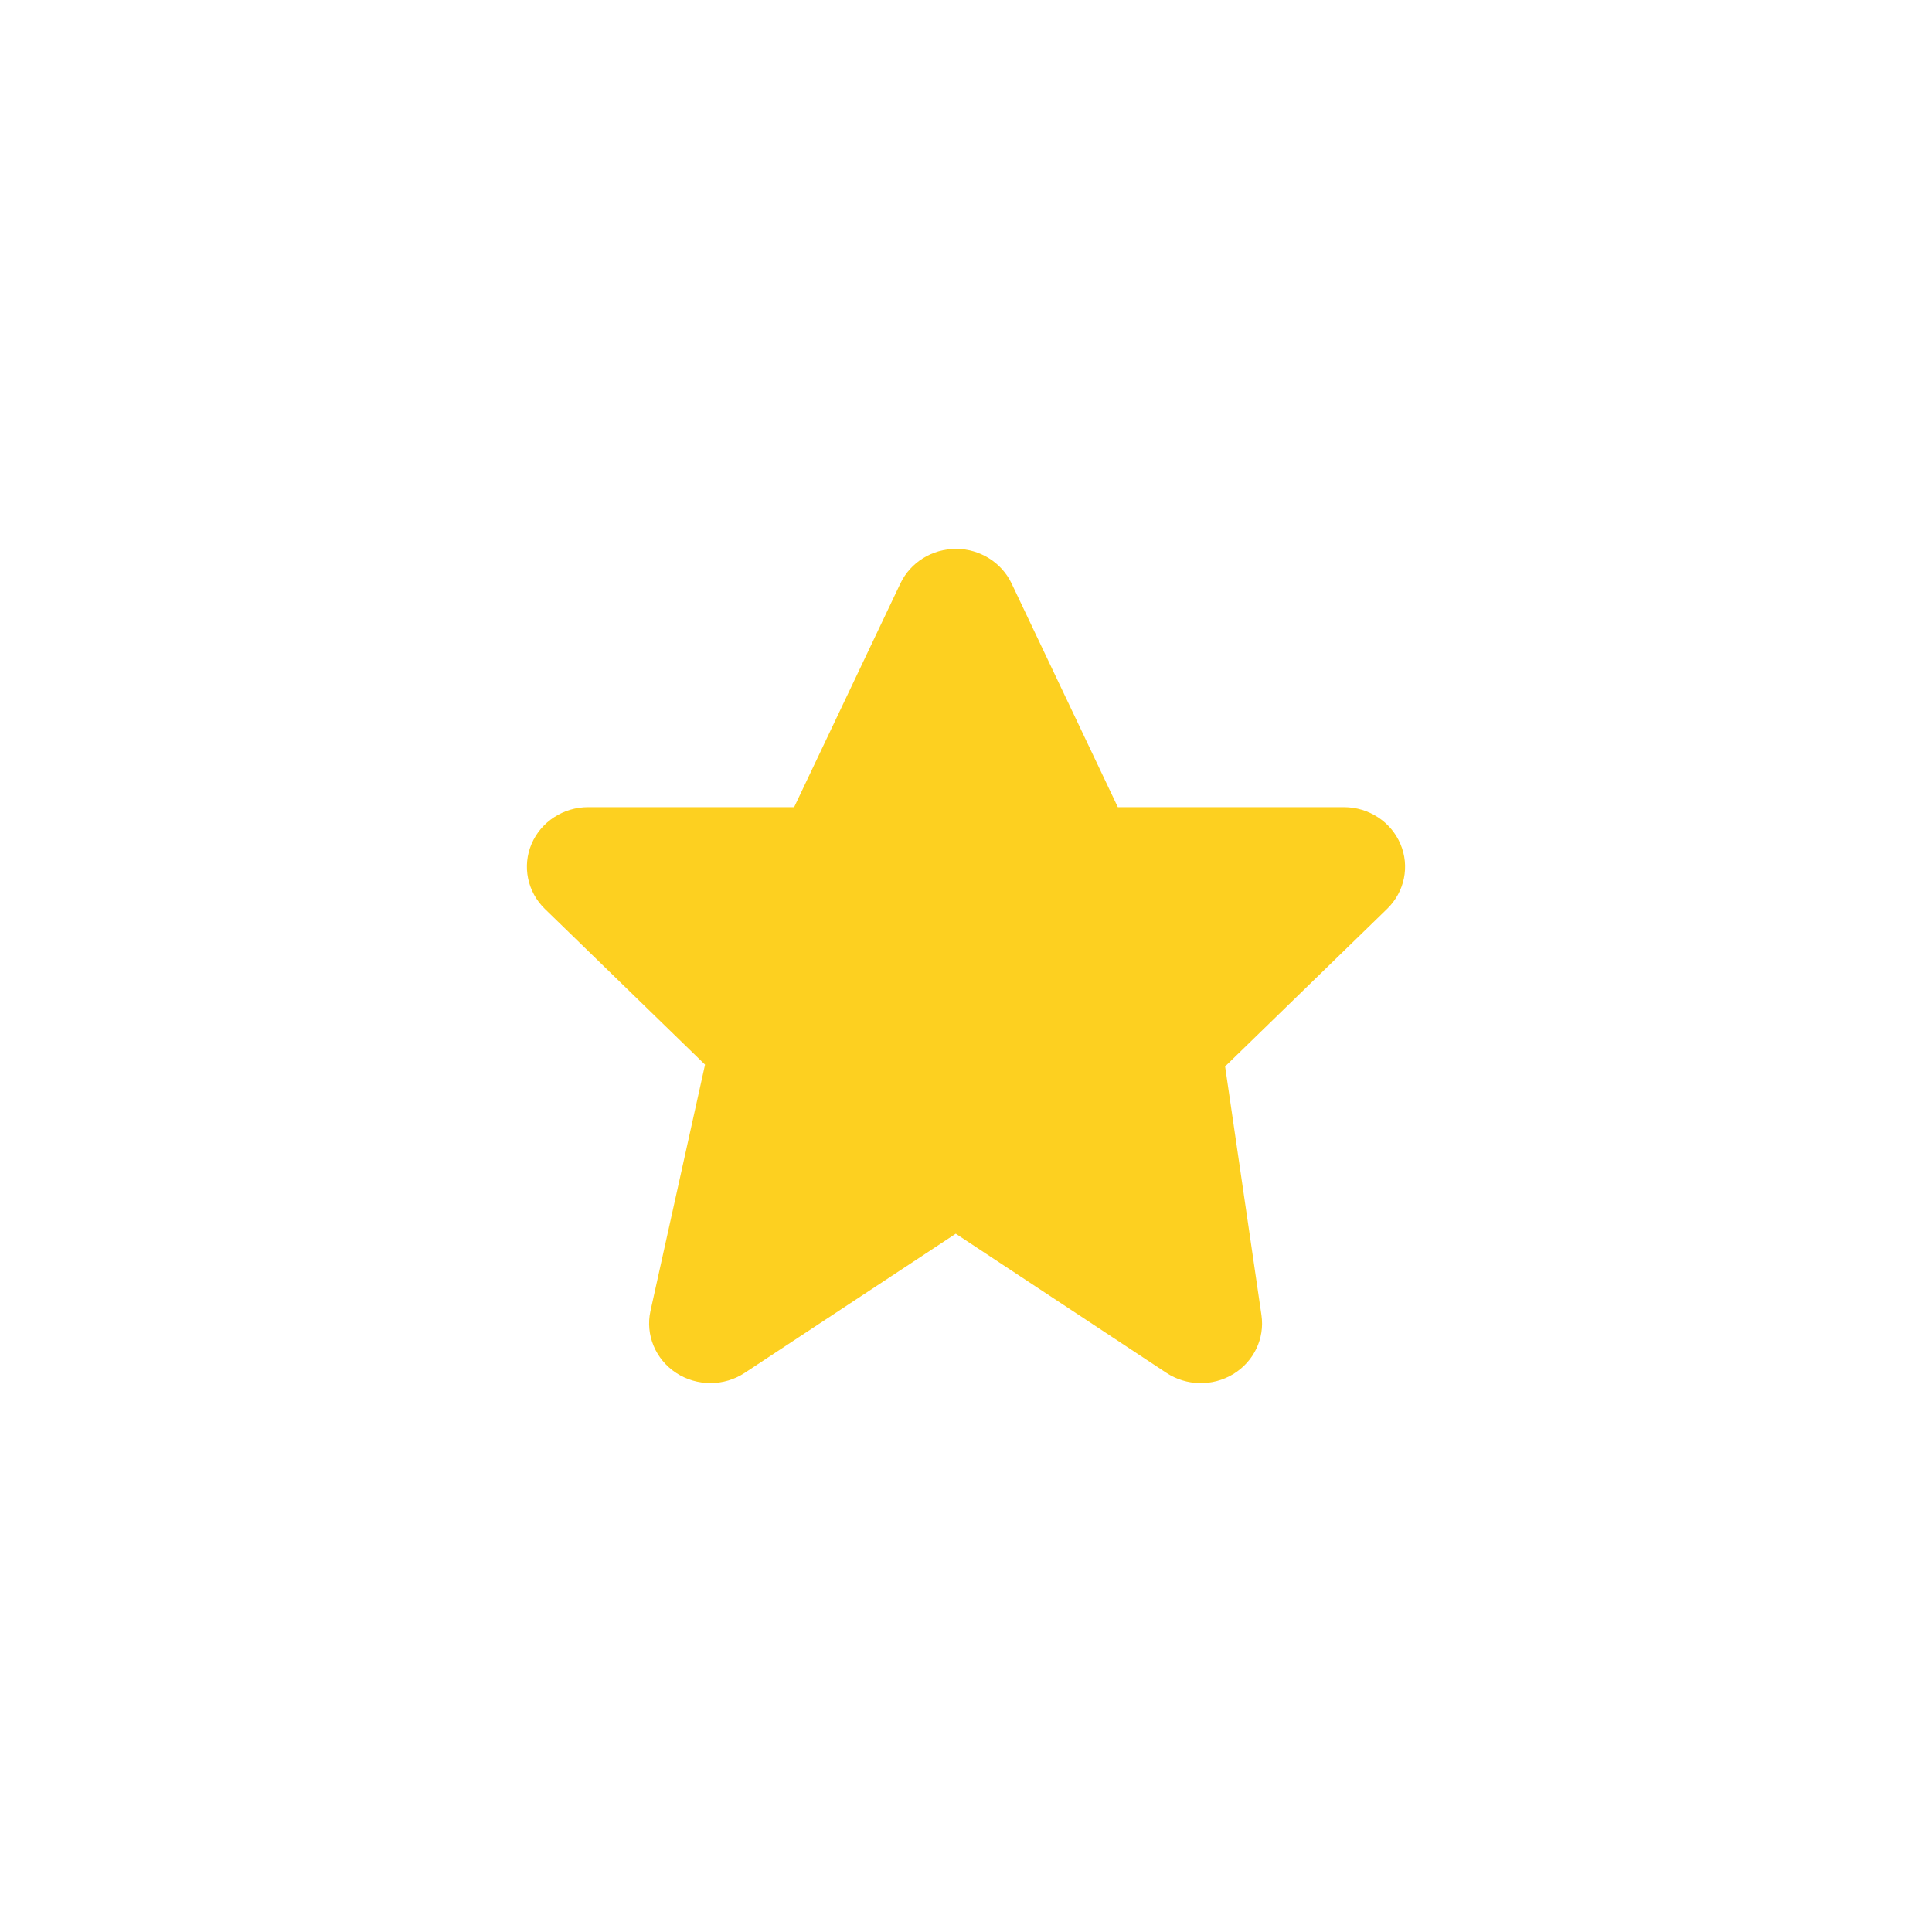 <?xml version="1.0" encoding="UTF-8"?>
<svg width="44px" height="44px" viewBox="0 0 44 44" version="1.1" xmlns="http://www.w3.org/2000/svg" xmlns:xlink="http://www.w3.org/1999/xlink">
    <title>icon/44/favorite_on</title>
    <g id="icon/44/favorite_on" stroke="none" stroke-width="1" fill="none" fill-rule="evenodd">
        <rect id="Rectangle" x="0" y="0" width="44" height="44"></rect>
        <path d="M21.772,12.5 C21.228,12.5 20.734,12.808 20.506,13.287 L18.086,18.382 L13.395,18.382 C12.831,18.383 12.322,18.713 12.106,19.22 C11.89,19.727 12.01,20.311 12.408,20.699 L16.057,24.246 L14.814,29.857 C14.695,30.399 14.927,30.958 15.4,31.268 C15.873,31.577 16.493,31.576 16.964,31.264 L21.767,28.097 L26.561,31.264 C27.018,31.567 27.615,31.579 28.085,31.295 C28.554,31.011 28.807,30.484 28.729,29.952 L27.901,24.287 L31.596,20.694 C31.991,20.306 32.109,19.726 31.894,19.222 C31.68,18.717 31.176,18.386 30.614,18.382 L25.458,18.382 L23.038,13.287 C22.809,12.808 22.316,12.5 21.772,12.5 Z" id="Path" fill="#FDD020"></path>
    </g>
</svg>